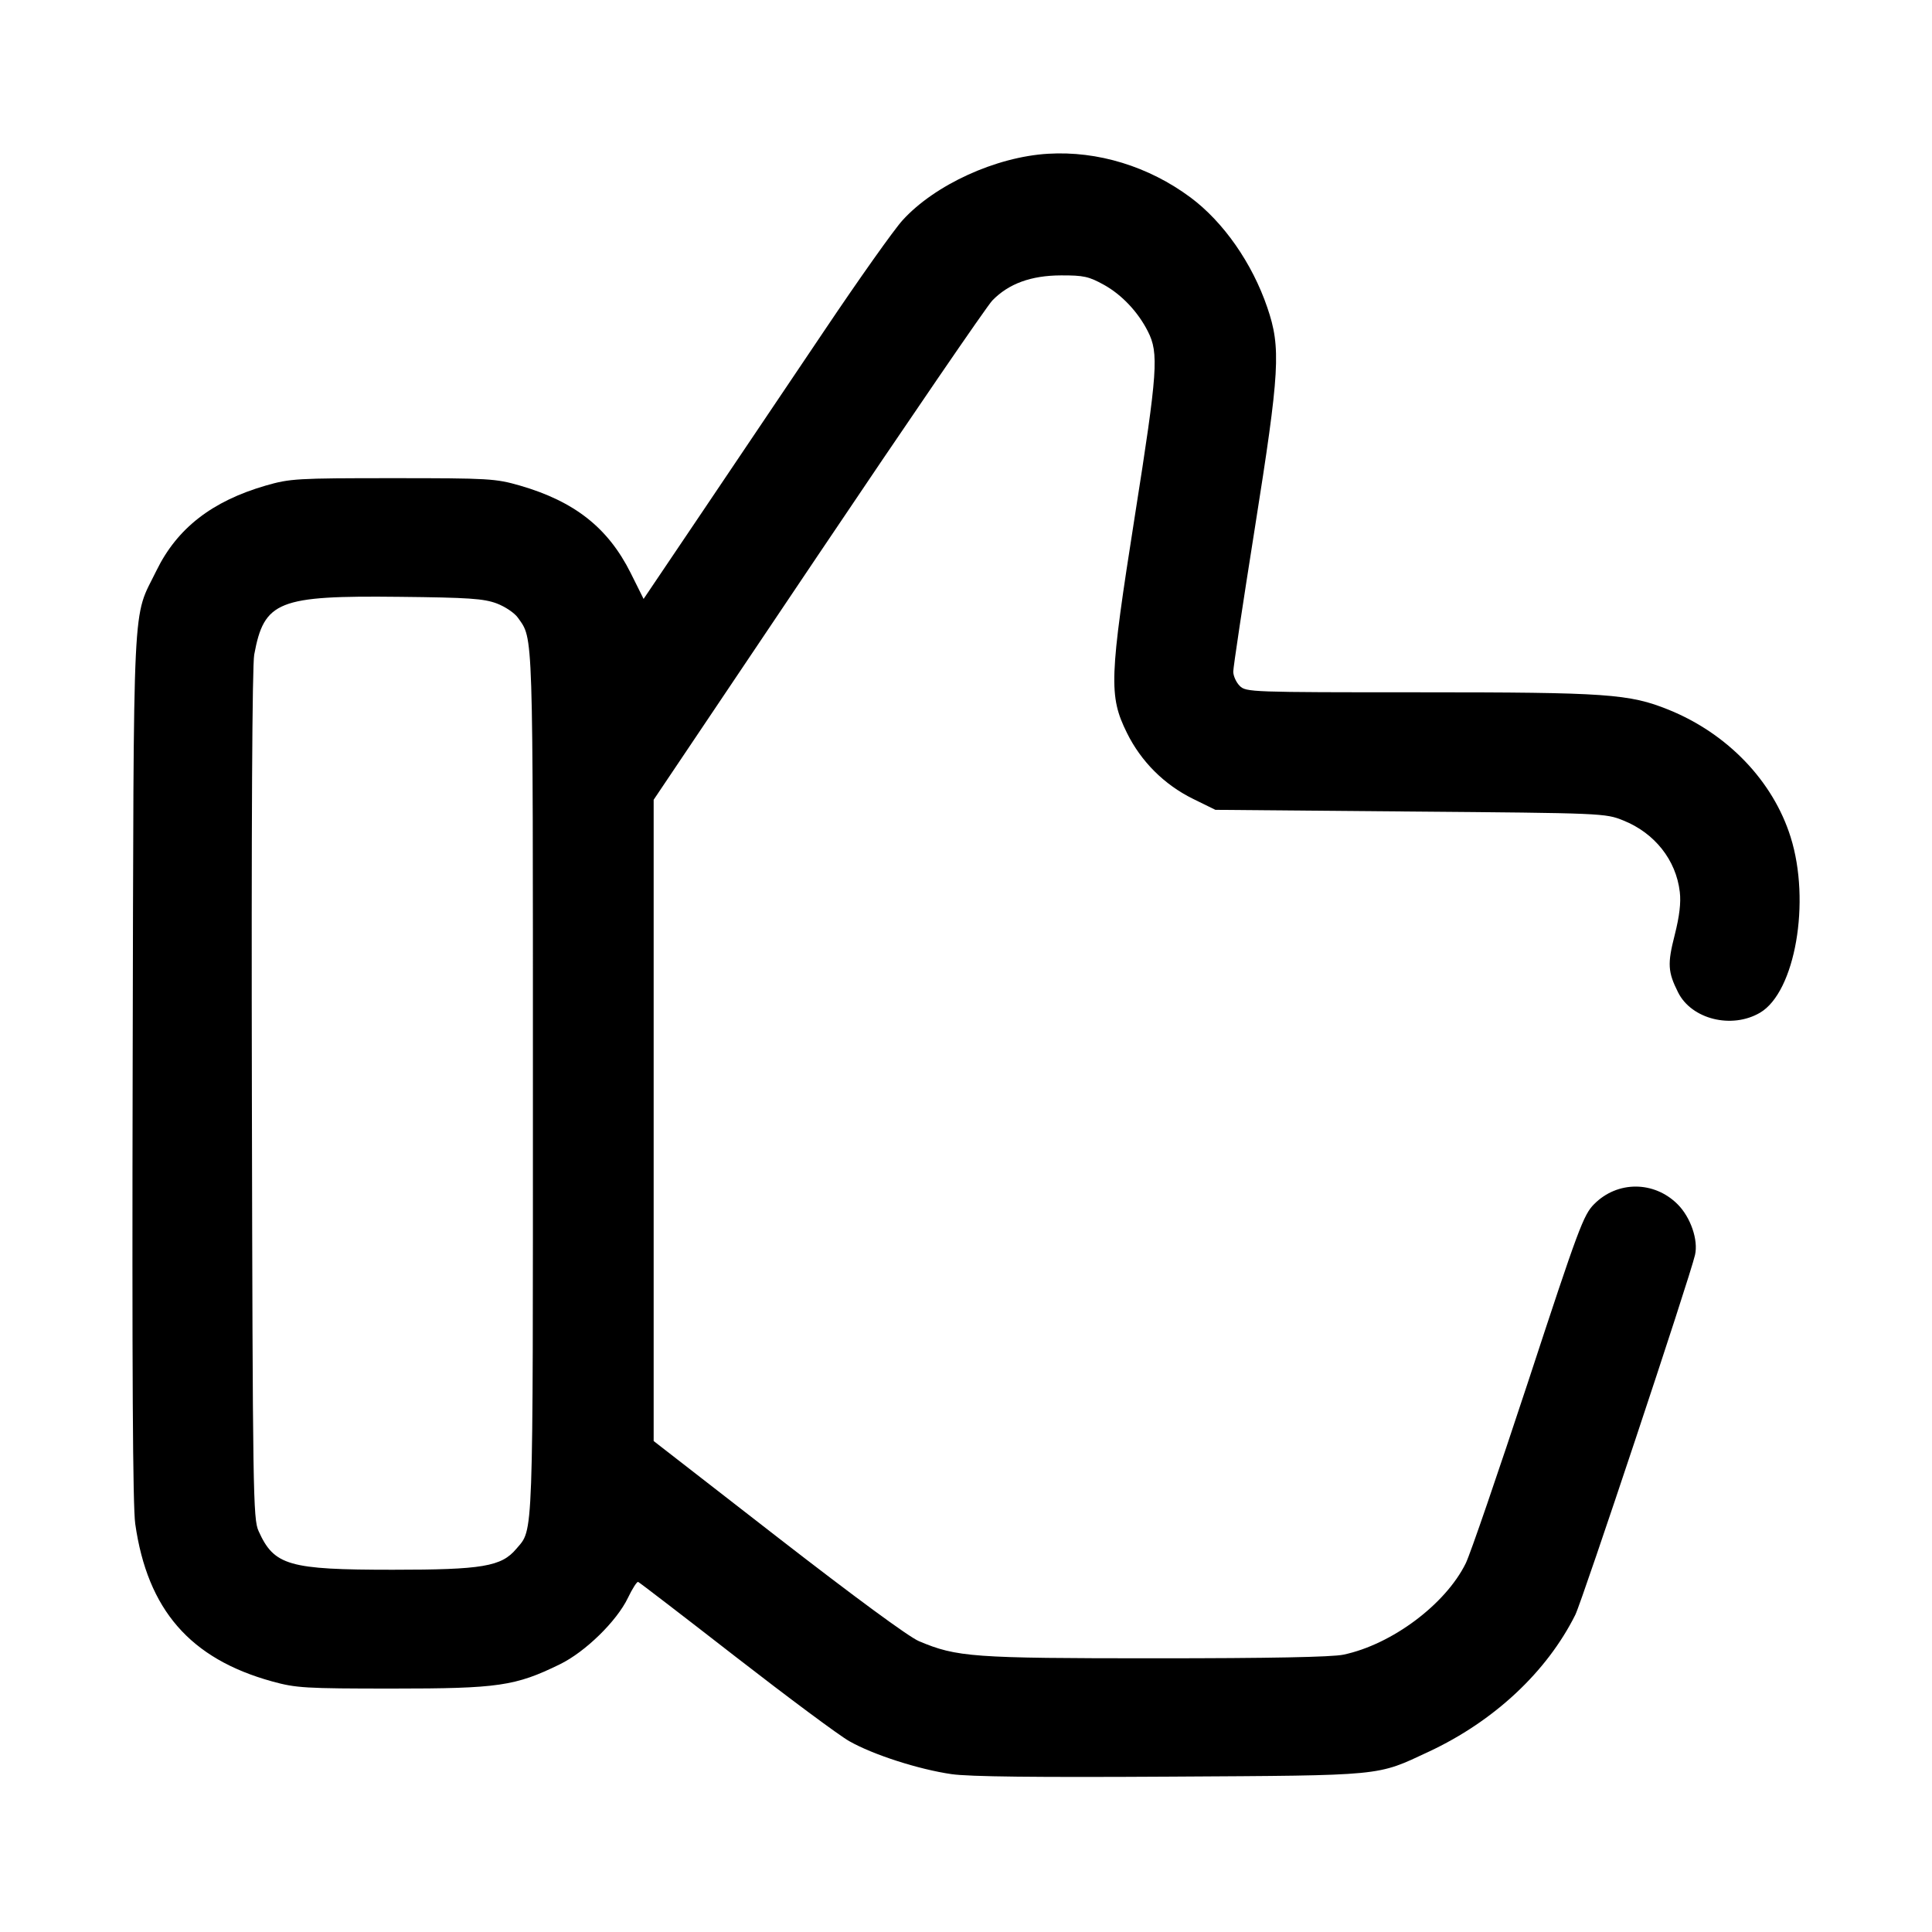 <svg width="24" height="24" viewBox="0 0 24 24" fill="none" xmlns="http://www.w3.org/2000/svg"><path d="M13.020 1.910 C 12.372 1.948,11.613 2.295,11.212 2.736 C 11.106 2.852,10.670 3.467,10.243 4.103 C 9.815 4.739,9.135 5.750,8.730 6.350 L 7.995 7.440 7.834 7.117 C 7.553 6.556,7.138 6.229,6.459 6.032 C 6.156 5.945,6.077 5.940,4.880 5.940 C 3.683 5.940,3.604 5.945,3.301 6.032 C 2.633 6.226,2.201 6.562,1.944 7.087 C 1.640 7.711,1.662 7.238,1.648 13.240 C 1.640 17.021,1.649 18.712,1.680 18.930 C 1.832 19.997,2.362 20.606,3.380 20.887 C 3.677 20.969,3.786 20.976,4.880 20.976 C 6.192 20.976,6.402 20.945,6.956 20.674 C 7.271 20.520,7.661 20.139,7.800 19.850 C 7.855 19.735,7.912 19.646,7.927 19.651 C 7.942 19.656,8.486 20.074,9.137 20.580 C 9.789 21.086,10.424 21.559,10.551 21.630 C 10.846 21.798,11.413 21.980,11.820 22.039 C 12.042 22.071,12.871 22.080,14.540 22.070 C 17.217 22.054,17.093 22.066,17.749 21.760 C 18.560 21.381,19.215 20.769,19.569 20.060 C 19.656 19.884,20.991 15.874,21.056 15.590 C 21.099 15.405,21.002 15.122,20.840 14.960 C 20.548 14.668,20.092 14.667,19.804 14.957 C 19.671 15.090,19.610 15.252,18.984 17.161 C 18.611 18.293,18.263 19.310,18.208 19.420 C 17.957 19.930,17.289 20.429,16.688 20.555 C 16.547 20.585,15.763 20.600,14.356 20.600 C 12.083 20.600,11.886 20.586,11.415 20.387 C 11.289 20.334,10.611 19.835,9.665 19.101 L 8.120 17.901 8.120 13.918 L 8.120 9.935 10.161 6.898 C 11.284 5.228,12.259 3.803,12.327 3.733 C 12.529 3.524,12.808 3.422,13.180 3.421 C 13.461 3.420,13.526 3.434,13.715 3.539 C 13.935 3.661,14.137 3.875,14.259 4.116 C 14.397 4.386,14.381 4.613,14.099 6.400 C 13.780 8.427,13.772 8.644,13.999 9.104 C 14.174 9.459,14.462 9.747,14.819 9.923 L 15.098 10.060 17.519 10.081 C 19.915 10.101,19.942 10.102,20.165 10.192 C 20.555 10.348,20.821 10.684,20.867 11.080 C 20.883 11.213,20.863 11.381,20.804 11.614 C 20.712 11.974,20.718 12.073,20.846 12.328 C 21.013 12.662,21.513 12.786,21.864 12.580 C 22.300 12.324,22.496 11.201,22.244 10.399 C 22.026 9.703,21.460 9.113,20.729 8.817 C 20.239 8.619,19.962 8.600,17.635 8.600 C 15.533 8.600,15.478 8.598,15.400 8.520 C 15.356 8.476,15.320 8.396,15.320 8.343 C 15.320 8.290,15.440 7.493,15.586 6.573 C 15.898 4.605,15.915 4.323,15.743 3.820 C 15.555 3.268,15.198 2.757,14.788 2.452 C 14.269 2.067,13.637 1.873,13.020 1.910 M6.170 7.496 C 6.274 7.535,6.393 7.615,6.434 7.674 C 6.626 7.947,6.620 7.755,6.620 13.460 C 6.620 19.231,6.629 18.985,6.413 19.241 C 6.229 19.460,5.992 19.500,4.880 19.500 C 3.584 19.500,3.405 19.448,3.212 19.019 C 3.144 18.869,3.139 18.564,3.129 13.604 C 3.122 10.237,3.133 8.270,3.158 8.132 C 3.281 7.466,3.454 7.397,4.960 7.414 C 5.822 7.423,6.009 7.436,6.170 7.496 " stroke="none" fill-rule="evenodd" fill="black"></path></svg>